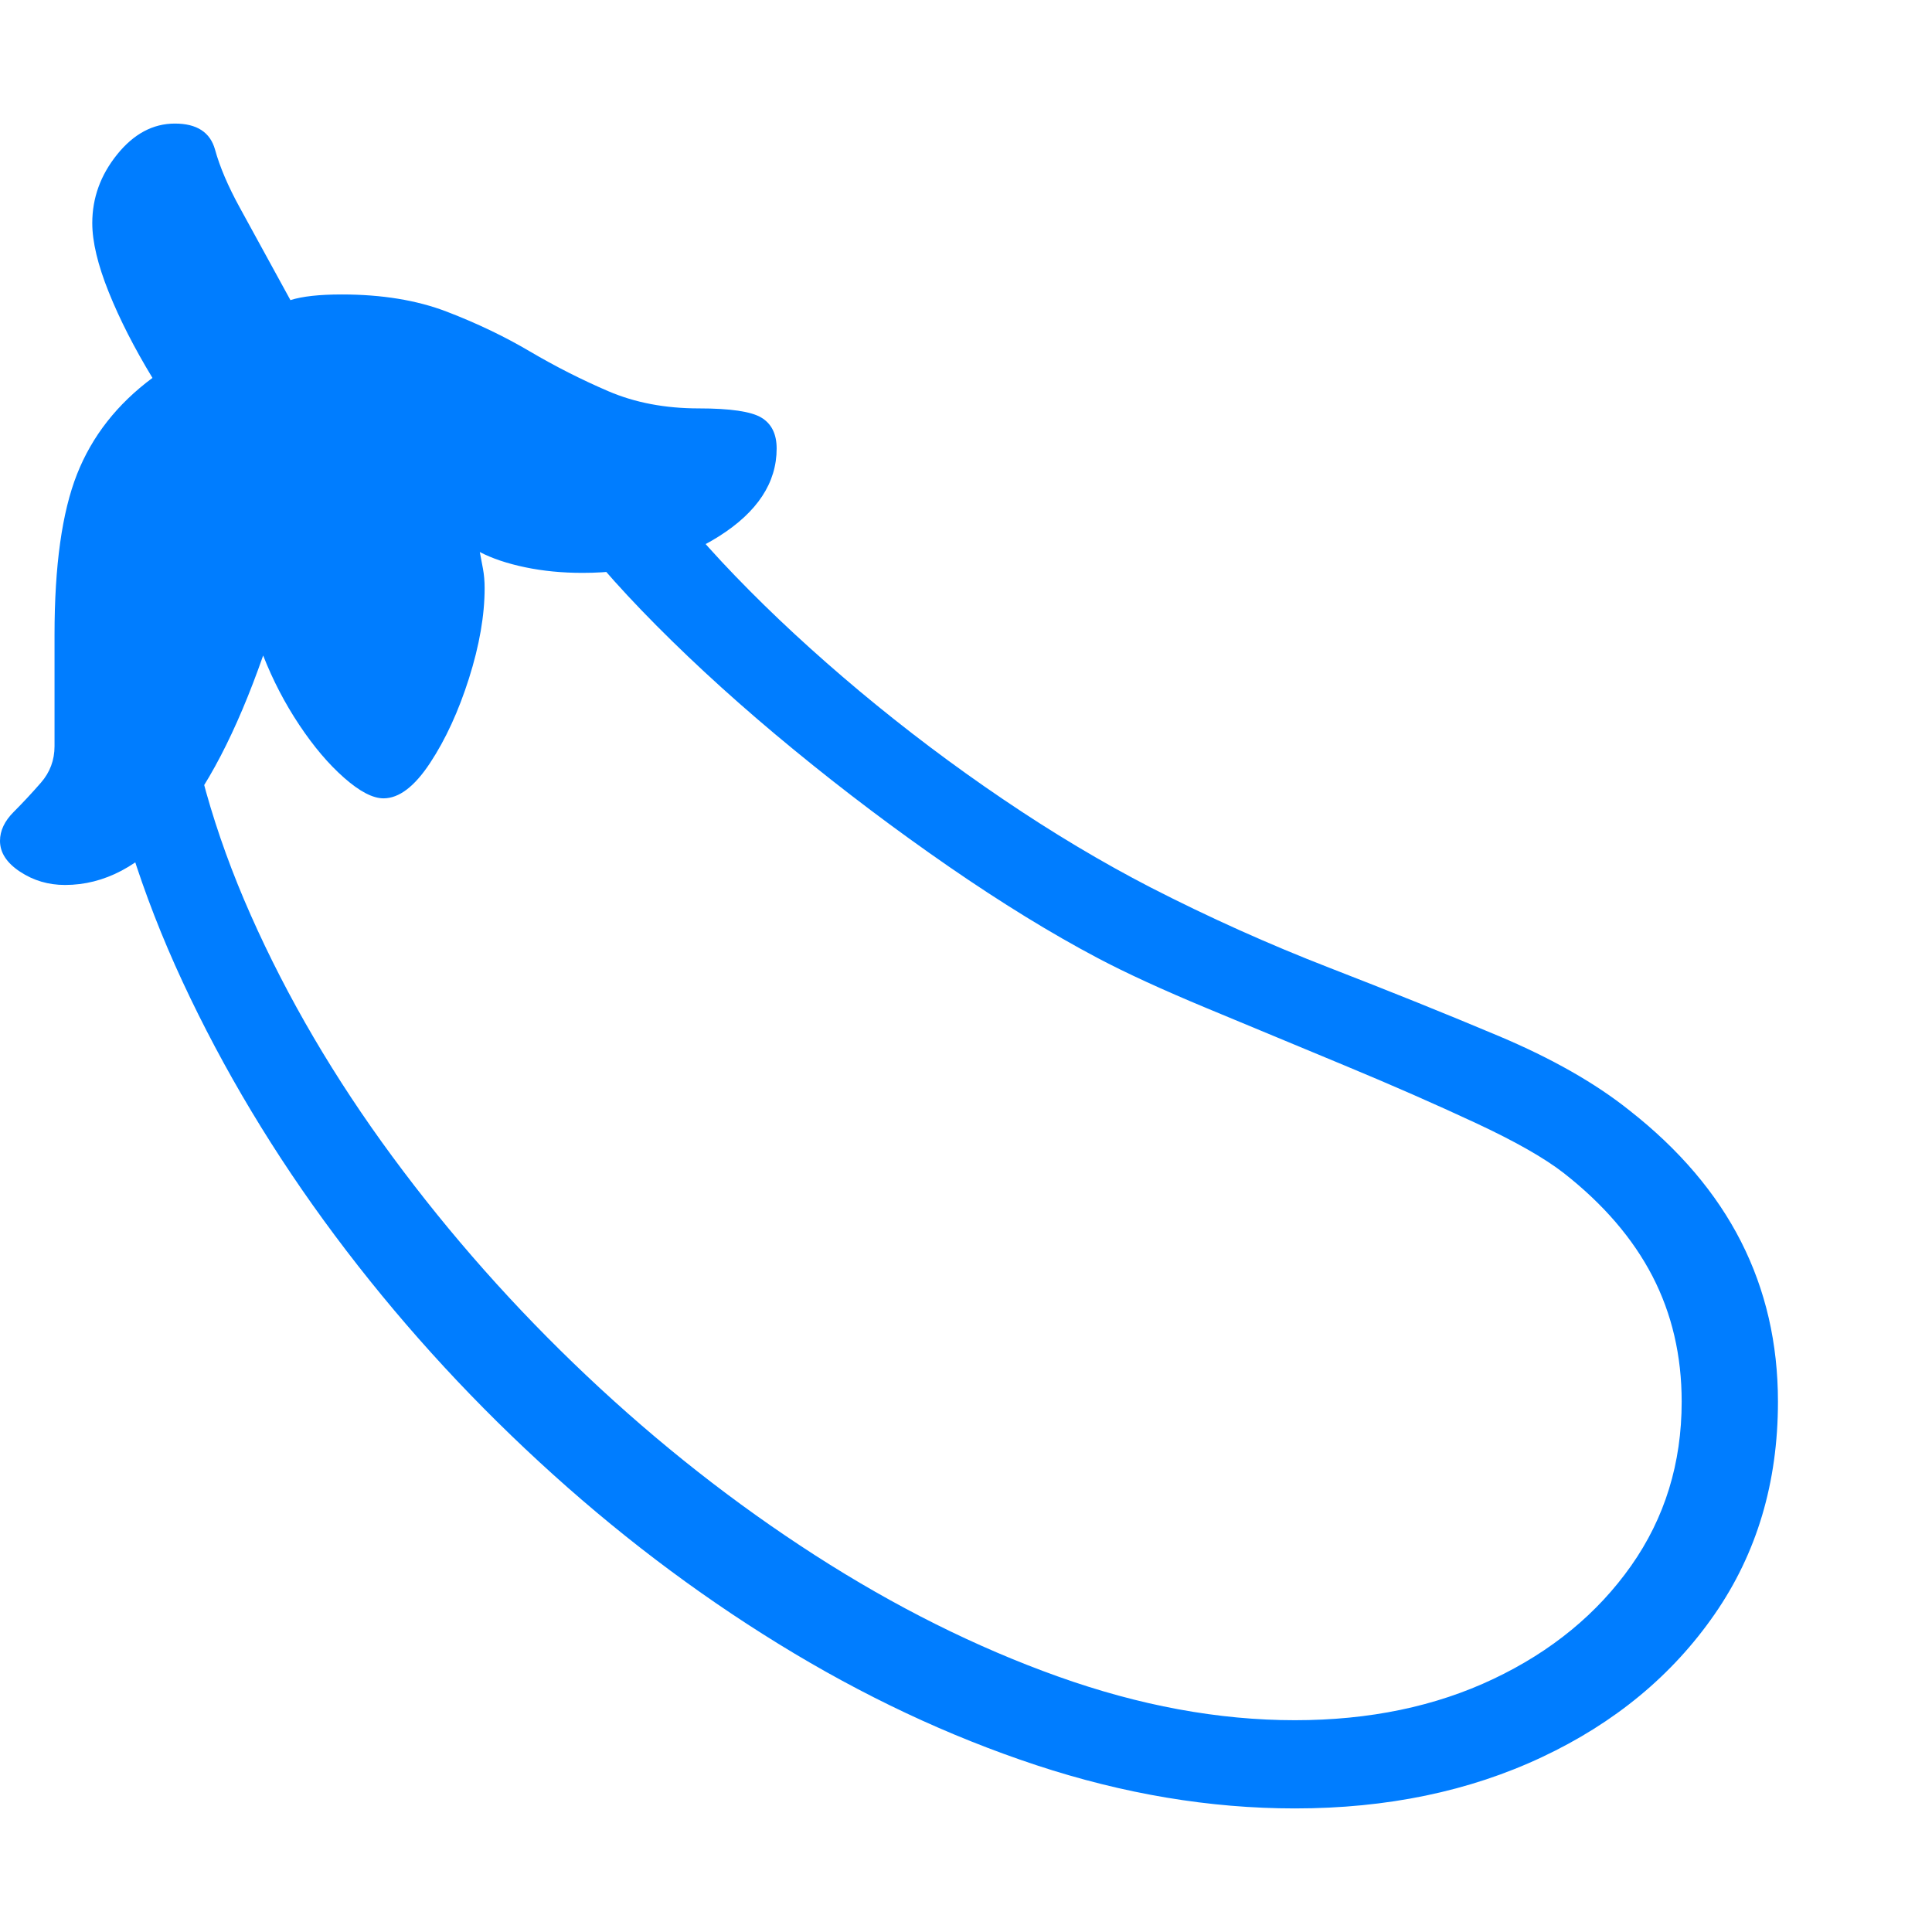 <svg version="1.1" xmlns="http://www.w3.org/2000/svg" style="fill:rgba(0,0,0,1.0)" width="256" height="256" viewBox="0 0 37.625 32.812"><path fill="rgb(0, 125, 255)" d="M25.219 32.812 C23.562 32.812 21.883 32.531 20.18 31.969 C18.477 31.406 16.805 30.62 15.164 29.609 C13.523 28.599 11.969 27.417 10.5 26.062 C9.031 24.708 7.706 23.24 6.523 21.656 C5.341 20.073 4.352 18.424 3.555 16.711 C2.758 14.997 2.219 13.276 1.938 11.547 L3.547 10.656 C3.724 12.219 4.169 13.805 4.883 15.414 C5.596 17.023 6.516 18.591 7.641 20.117 C8.766 21.643 10.029 23.068 11.43 24.391 C12.831 25.714 14.312 26.878 15.875 27.883 C17.438 28.888 19.013 29.674 20.602 30.242 C22.19 30.81 23.729 31.094 25.219 31.094 C26.667 31.094 27.956 30.826 29.086 30.289 C30.216 29.753 31.109 29.018 31.766 28.086 C32.422 27.154 32.75 26.089 32.75 24.891 C32.75 23.995 32.56 23.18 32.18 22.445 C31.799 21.711 31.224 21.042 30.453 20.438 C30.078 20.146 29.505 19.82 28.734 19.461 C27.964 19.102 27.115 18.729 26.188 18.344 C25.26 17.958 24.365 17.586 23.5 17.227 C22.635 16.867 21.927 16.542 21.375 16.25 C20.469 15.771 19.503 15.177 18.477 14.469 C17.451 13.76 16.445 13.003 15.461 12.195 C14.477 11.388 13.586 10.583 12.789 9.781 C11.992 8.979 11.359 8.245 10.891 7.578 L12.531 6.656 C13 7.344 13.596 8.062 14.32 8.812 C15.044 9.563 15.852 10.31 16.742 11.055 C17.633 11.799 18.562 12.5 19.531 13.156 C20.5 13.813 21.458 14.385 22.406 14.875 C23.542 15.458 24.701 15.979 25.883 16.438 C27.065 16.896 28.169 17.341 29.195 17.773 C30.221 18.206 31.068 18.687 31.734 19.219 C32.703 19.979 33.427 20.831 33.906 21.773 C34.385 22.716 34.625 23.755 34.625 24.891 C34.625 26.464 34.214 27.844 33.391 29.031 C32.568 30.219 31.448 31.146 30.031 31.812 C28.615 32.479 27.01 32.812 25.219 32.812 Z M1.266 14.828 C0.943 14.828 0.651 14.742 0.391 14.57 C0.13 14.398 0 14.198 0 13.969 C0 13.771 0.089 13.583 0.266 13.406 C0.443 13.229 0.62 13.039 0.797 12.836 C0.974 12.633 1.062 12.396 1.062 12.125 L1.062 9.953 C1.062 8.609 1.208 7.568 1.5 6.828 C1.792 6.089 2.281 5.464 2.969 4.953 C2.615 4.37 2.331 3.813 2.117 3.281 C1.904 2.75 1.797 2.302 1.797 1.938 C1.797 1.448 1.958 1.003 2.281 0.602 C2.604 0.201 2.979 -0 3.406 -0 C3.833 -0 4.094 0.169 4.188 0.508 C4.281 0.846 4.443 1.224 4.672 1.641 L5.656 3.438 C5.885 3.365 6.219 3.328 6.656 3.328 C7.438 3.328 8.12 3.44 8.703 3.664 C9.286 3.888 9.826 4.146 10.32 4.438 C10.815 4.729 11.323 4.987 11.844 5.211 C12.365 5.435 12.953 5.547 13.609 5.547 C14.224 5.547 14.63 5.607 14.828 5.727 C15.026 5.846 15.125 6.047 15.125 6.328 C15.125 6.995 14.75 7.565 14 8.039 C13.25 8.513 12.365 8.75 11.344 8.75 C10.948 8.75 10.576 8.714 10.227 8.641 C9.878 8.568 9.583 8.469 9.344 8.344 C9.365 8.448 9.385 8.557 9.406 8.672 C9.427 8.786 9.438 8.911 9.438 9.047 C9.438 9.578 9.336 10.164 9.133 10.805 C8.93 11.445 8.677 11.995 8.375 12.453 C8.073 12.911 7.771 13.141 7.469 13.141 C7.26 13.141 7.005 13.008 6.703 12.742 C6.401 12.477 6.109 12.133 5.828 11.711 C5.547 11.289 5.313 10.839 5.125 10.359 C4.083 13.339 2.797 14.828 1.266 14.828 Z M37.625 27.344" /></svg>